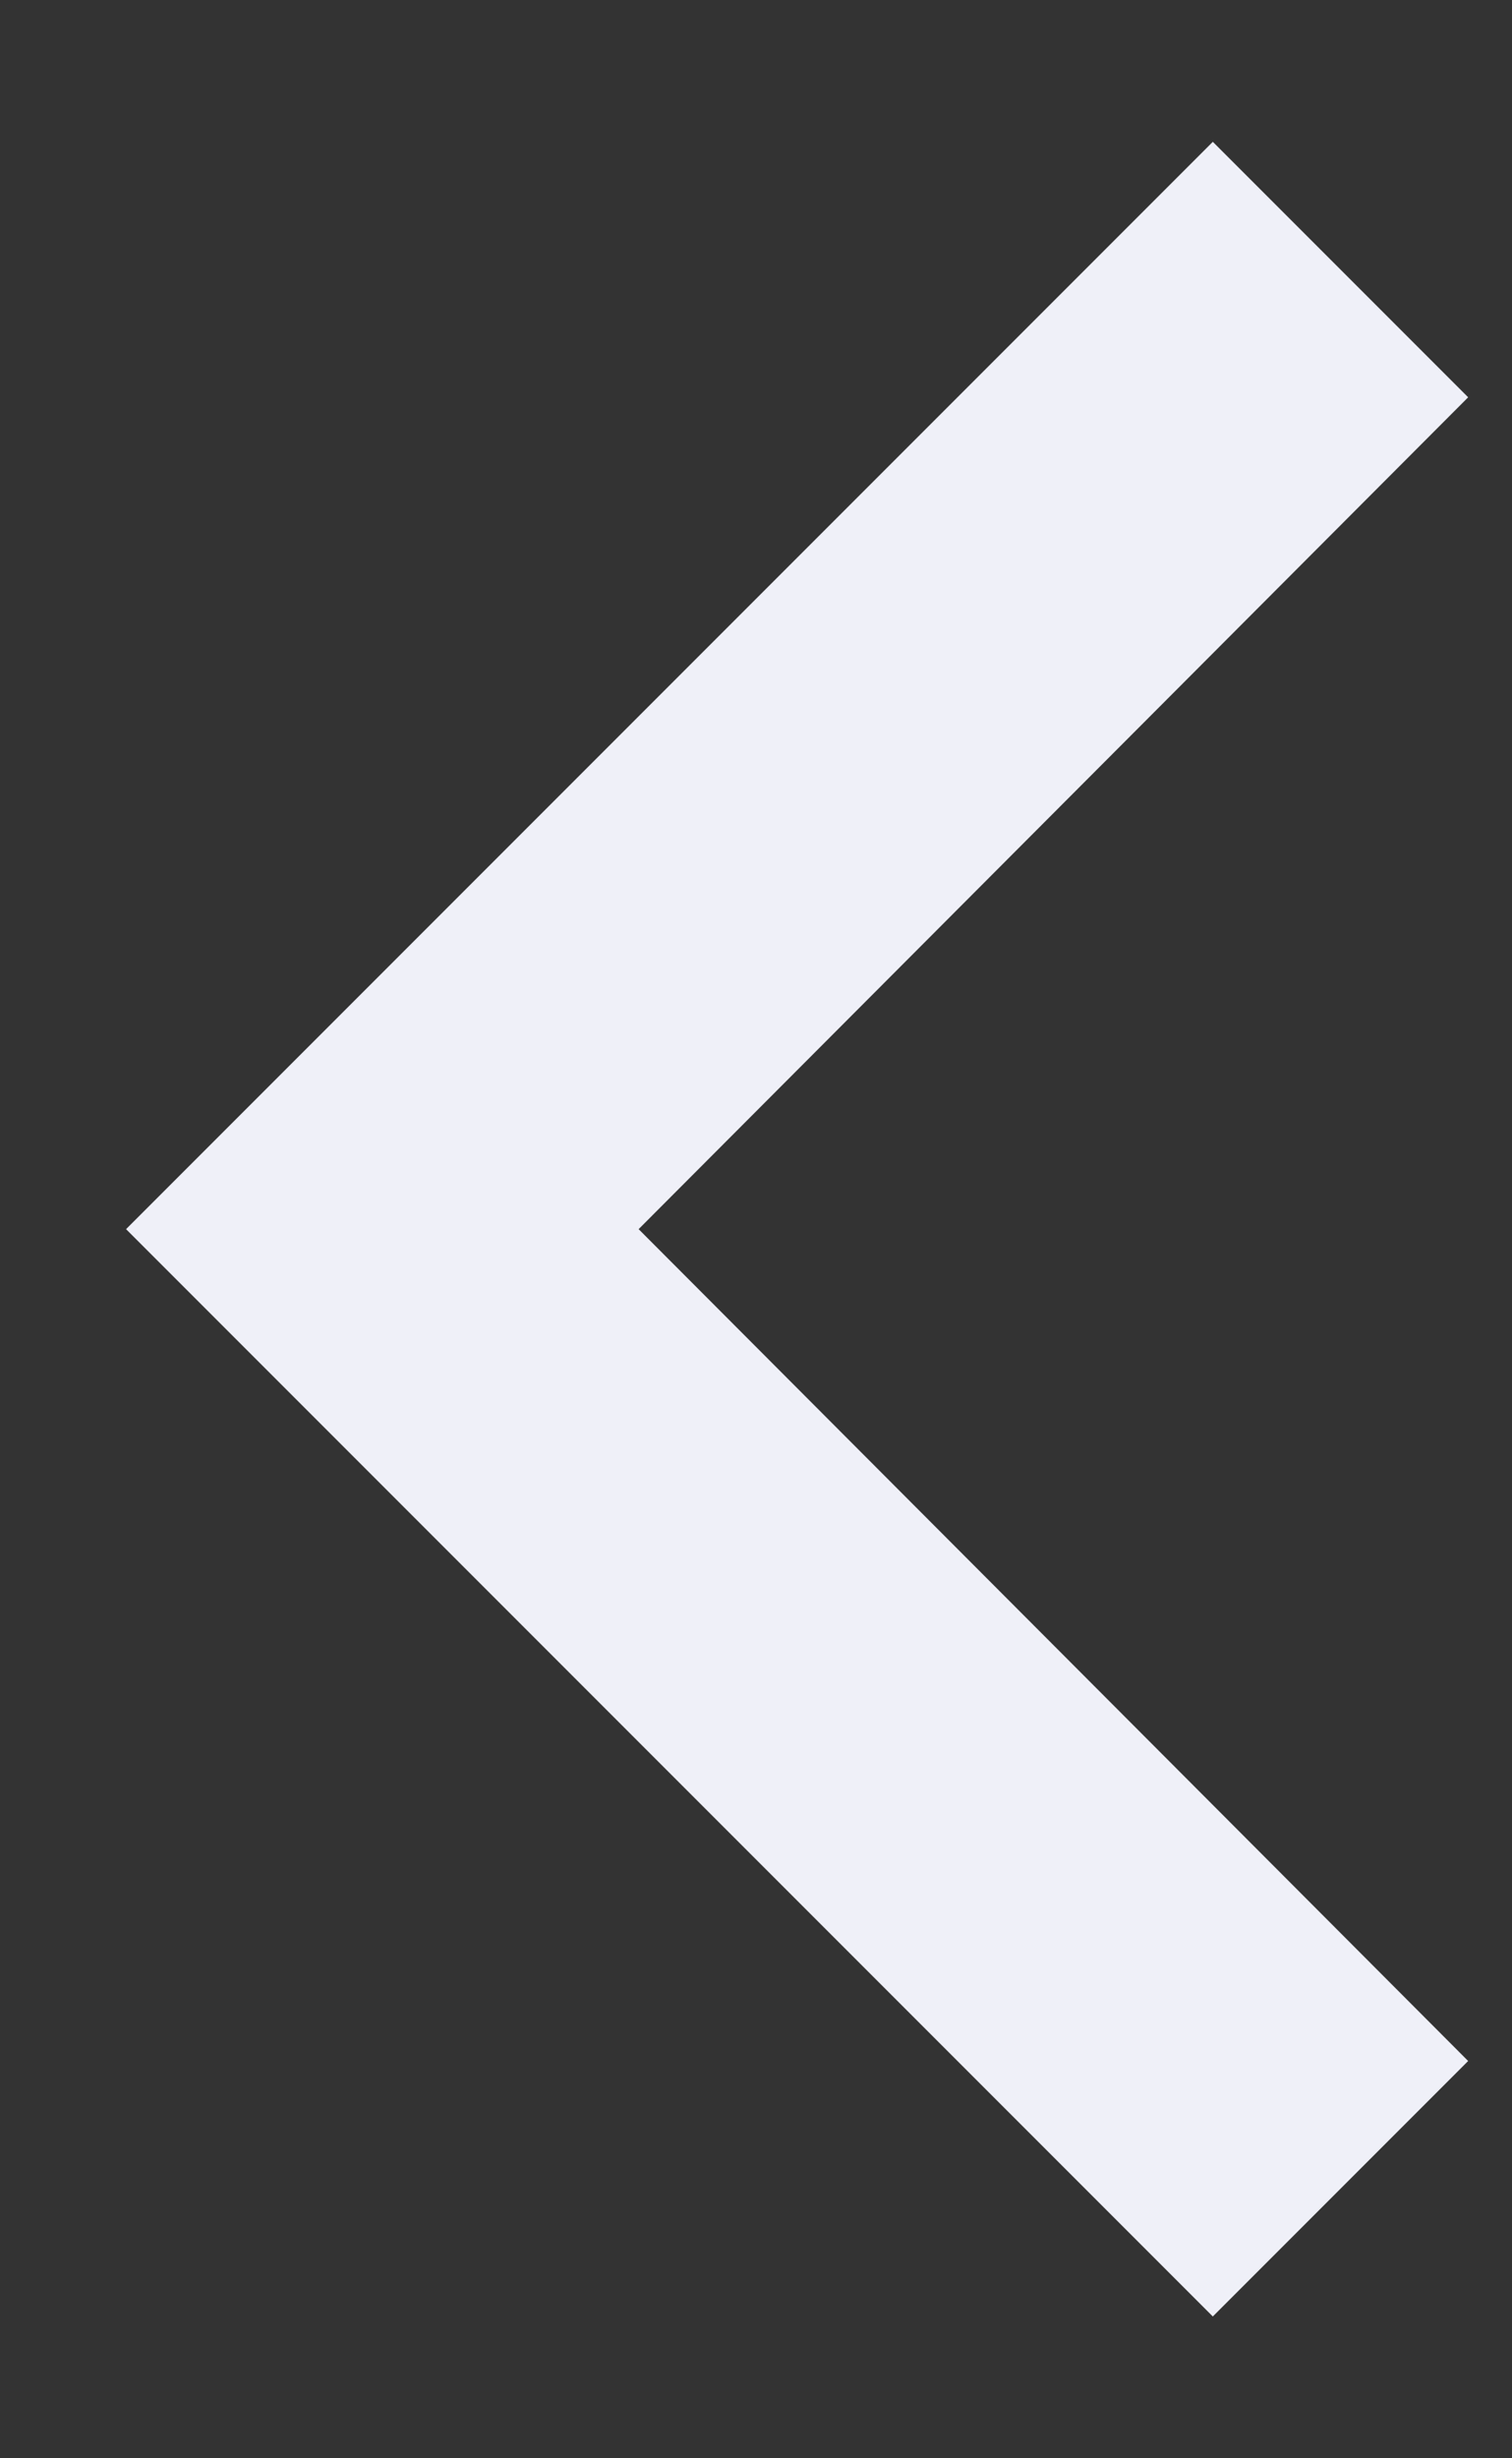 <svg width="8" height="13" viewBox="0 0 8 13" fill="none" xmlns="http://www.w3.org/2000/svg">
<rect x="0" y="0" width="8" height="13" fill="#333333" stroke="none"/>
<path d="M7.768 2.101L3.379 6.5L7.768 10.899L6.417 12.25L0.667 6.5L6.417 0.75L7.768 2.101Z" fill="#EFF0F8"/>
</svg>
